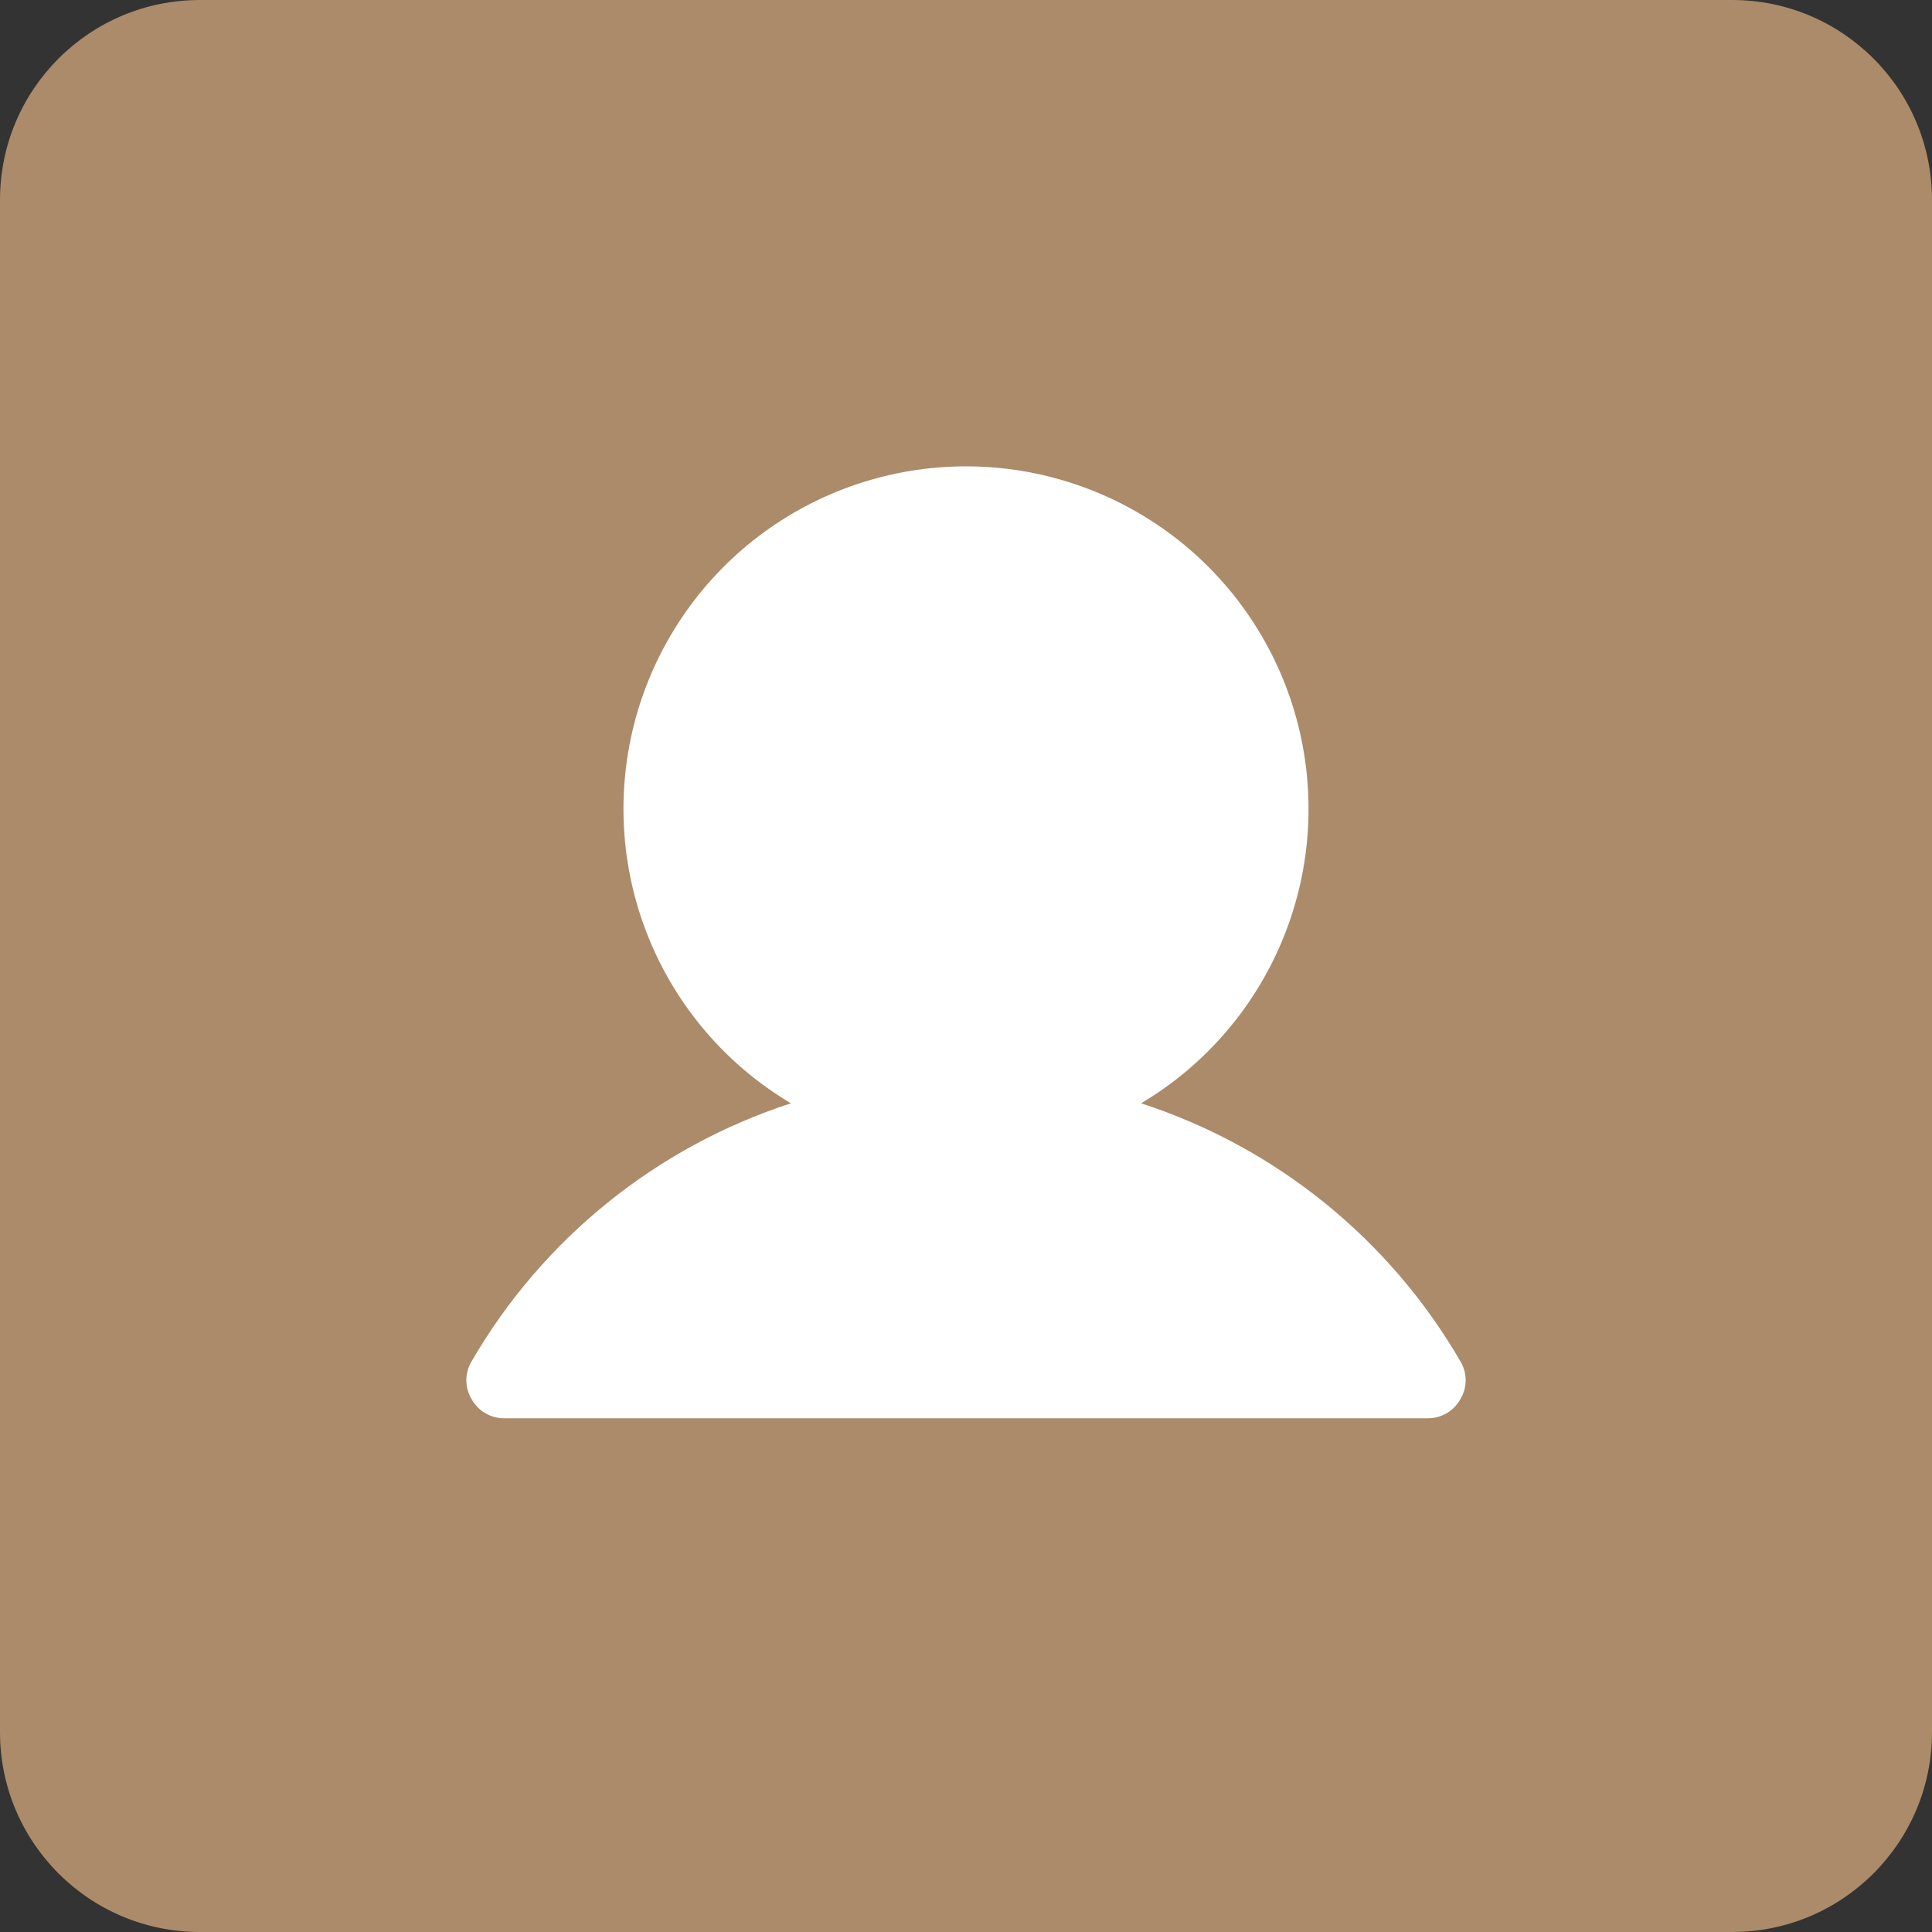 <svg width="29" height="29" viewBox="0 0 29 29" fill="none" xmlns="http://www.w3.org/2000/svg">
<rect x="0" y="0" width="29" height="29" fill="#333333" stroke="none"/>
<path d="M26 0H3C1.343 0 0 1.343 0 3V26C0 27.657 1.343 29 3 29H26C27.657 29 29 27.657 29 26V3C29 1.343 27.657 0 26 0Z" fill="#AB8B6A"/>
<path d="M21.92 21.003C21.871 21.091 21.8 21.164 21.713 21.214C21.626 21.264 21.527 21.29 21.427 21.289H7.573C7.473 21.29 7.374 21.264 7.287 21.214C7.2 21.164 7.129 21.091 7.08 21.003C7.028 20.917 7 20.818 7 20.718C7 20.617 7.028 20.518 7.08 20.432C8.146 18.596 9.852 17.217 11.872 16.561C10.904 15.986 10.152 15.108 9.731 14.064C9.31 13.019 9.244 11.865 9.542 10.779C9.841 9.693 10.487 8.735 11.383 8.052C12.279 7.37 13.374 7 14.5 7C15.626 7 16.721 7.37 17.617 8.052C18.513 8.735 19.16 9.693 19.458 10.779C19.756 11.865 19.69 13.019 19.269 14.064C18.848 15.108 18.096 15.986 17.128 16.561C19.148 17.217 20.854 18.596 21.92 20.432C21.972 20.518 22 20.617 22 20.718C22 20.818 21.972 20.917 21.92 21.003Z" fill="white"/>
</svg>
